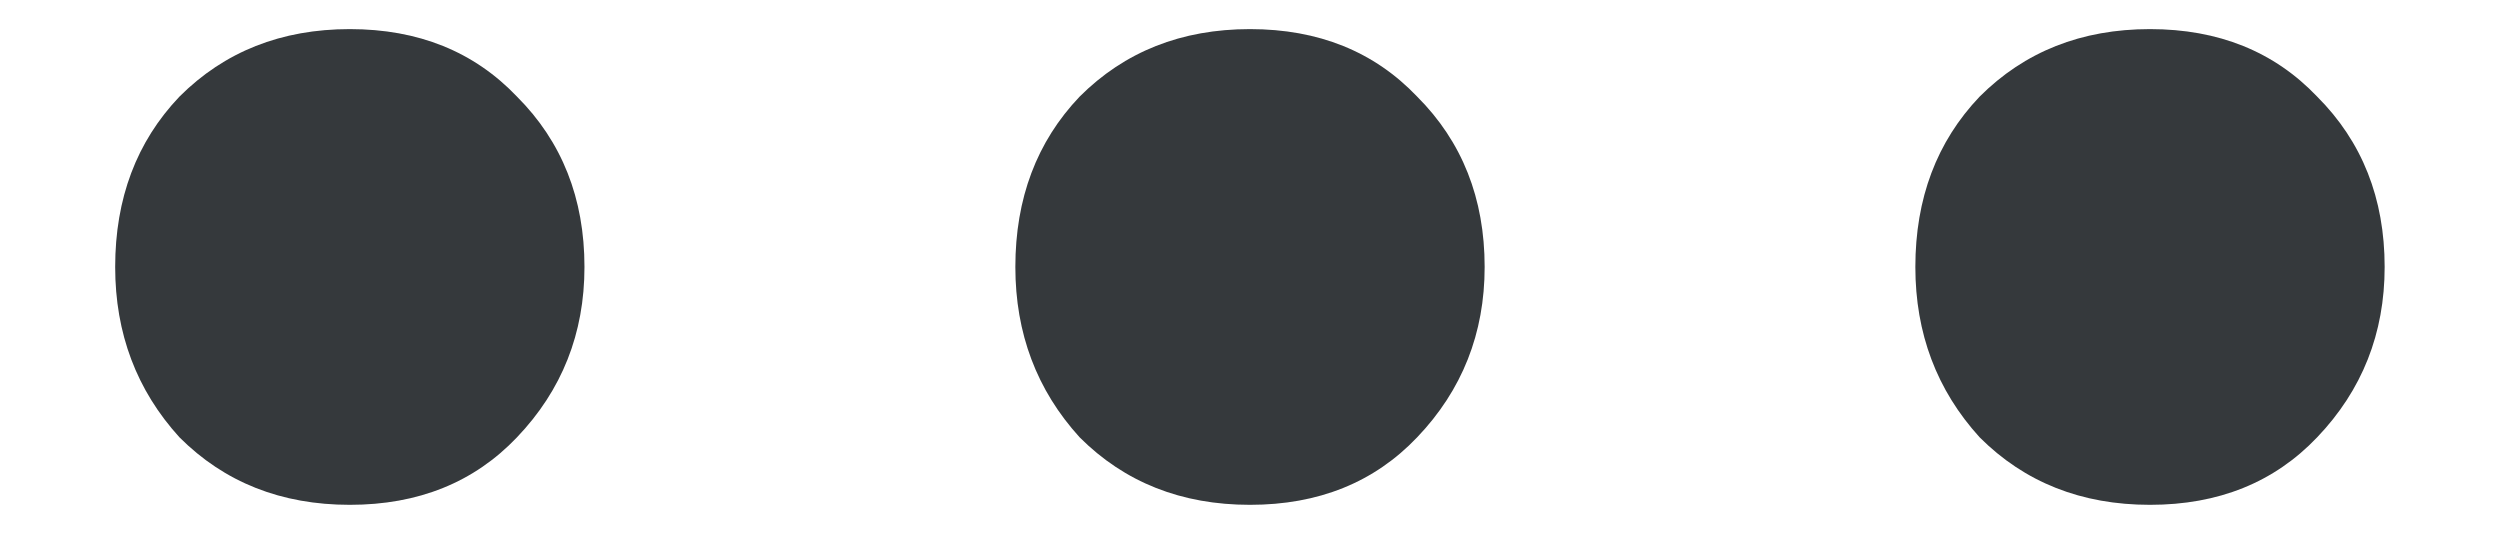 <svg width="14" height="3" viewBox="0 0 14 3" fill="none" xmlns="http://www.w3.org/2000/svg">
<path d="M1.959 2.827C1.575 2.827 1.257 2.701 1.005 2.449C0.765 2.185 0.645 1.867 0.645 1.495C0.645 1.111 0.765 0.793 1.005 0.541C1.257 0.289 1.575 0.163 1.959 0.163C2.343 0.163 2.655 0.289 2.895 0.541C3.147 0.793 3.273 1.111 3.273 1.495C3.273 1.867 3.147 2.185 2.895 2.449C2.655 2.701 2.343 2.827 1.959 2.827Z" fill="#35393C"/>
<path d="M7 2.827C6.616 2.827 6.298 2.701 6.046 2.449C5.806 2.185 5.686 1.867 5.686 1.495C5.686 1.111 5.806 0.793 6.046 0.541C6.298 0.289 6.616 0.163 7 0.163C7.384 0.163 7.696 0.289 7.936 0.541C8.188 0.793 8.314 1.111 8.314 1.495C8.314 1.867 8.188 2.185 7.936 2.449C7.696 2.701 7.384 2.827 7 2.827Z" fill="#35393C"/>
<path d="M12.04 2.827C11.656 2.827 11.338 2.701 11.086 2.449C10.846 2.185 10.726 1.867 10.726 1.495C10.726 1.111 10.846 0.793 11.086 0.541C11.338 0.289 11.656 0.163 12.04 0.163C12.424 0.163 12.736 0.289 12.976 0.541C13.228 0.793 13.354 1.111 13.354 1.495C13.354 1.867 13.228 2.185 12.976 2.449C12.736 2.701 12.424 2.827 12.04 2.827Z" fill="#35393C"/>
</svg>
